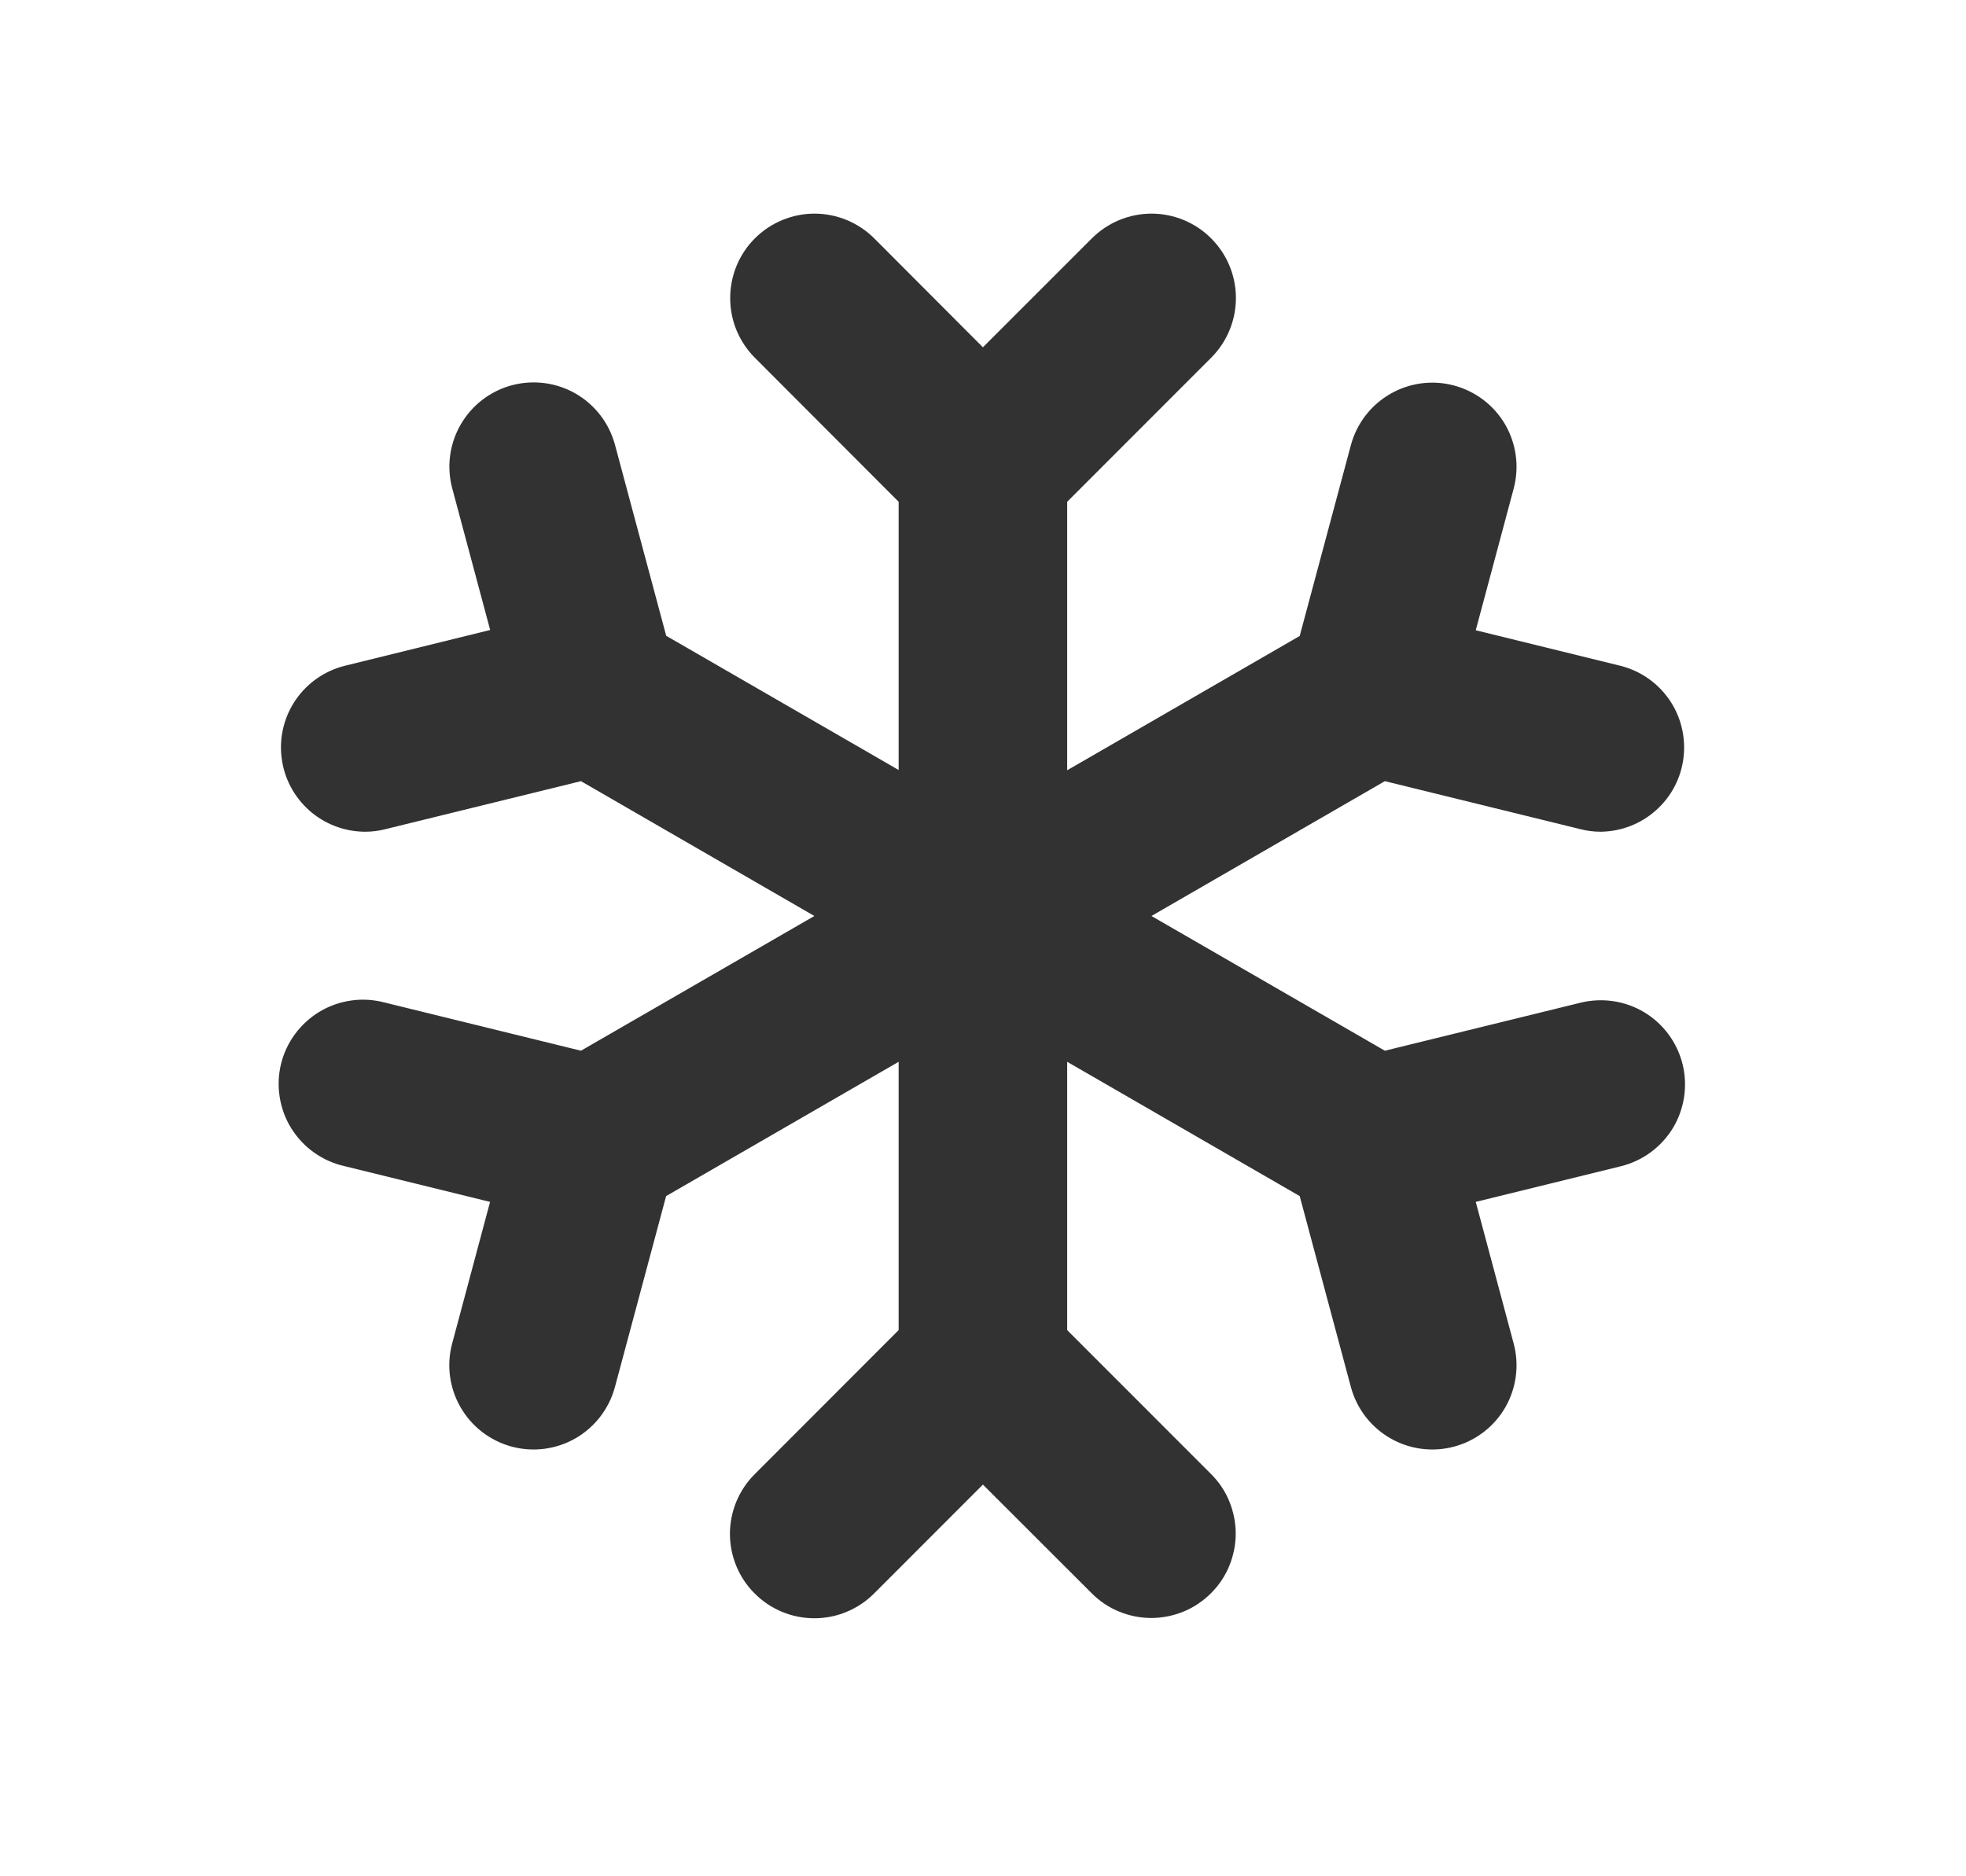 <svg width="22" height="21" viewBox="0 0 22 21" fill="none" xmlns="http://www.w3.org/2000/svg">
<path d="M18.829 11.913C18.888 12.155 18.849 12.412 18.72 12.626C18.59 12.839 18.381 12.993 18.138 13.053L16.514 13.452L16.938 15.036C17.003 15.277 16.969 15.535 16.845 15.751C16.72 15.968 16.514 16.126 16.272 16.191C16.031 16.256 15.773 16.222 15.557 16.097C15.34 15.972 15.182 15.766 15.117 15.525L14.544 13.387L11.942 11.884V14.887L13.551 16.497C13.639 16.584 13.709 16.688 13.756 16.803C13.803 16.918 13.828 17.04 13.828 17.164C13.828 17.288 13.803 17.411 13.756 17.526C13.709 17.64 13.639 17.745 13.551 17.832C13.463 17.92 13.359 17.99 13.245 18.037C13.13 18.084 13.007 18.109 12.883 18.109C12.759 18.109 12.636 18.084 12.522 18.037C12.407 17.99 12.303 17.92 12.216 17.832L10.999 16.616L9.781 17.835C9.693 17.923 9.589 17.993 9.474 18.04C9.36 18.088 9.237 18.112 9.113 18.112C8.989 18.112 8.866 18.088 8.751 18.04C8.637 17.993 8.533 17.923 8.445 17.835C8.357 17.748 8.288 17.644 8.24 17.529C8.193 17.414 8.168 17.292 8.168 17.168C8.168 17.044 8.193 16.921 8.24 16.806C8.288 16.692 8.357 16.587 8.445 16.5L10.056 14.887V11.884L7.454 13.387L6.881 15.525C6.816 15.766 6.658 15.972 6.442 16.097C6.225 16.222 5.968 16.256 5.726 16.191C5.485 16.126 5.279 15.968 5.154 15.751C5.029 15.535 4.995 15.277 5.06 15.036L5.484 13.452L3.86 13.053C3.737 13.026 3.621 12.975 3.518 12.902C3.415 12.83 3.328 12.737 3.261 12.631C3.194 12.524 3.15 12.405 3.13 12.28C3.11 12.156 3.115 12.029 3.145 11.907C3.175 11.784 3.23 11.669 3.305 11.569C3.38 11.468 3.475 11.383 3.583 11.319C3.692 11.255 3.812 11.214 3.937 11.197C4.061 11.18 4.188 11.189 4.31 11.222L6.501 11.76L9.113 10.252L6.501 8.743L4.31 9.281C4.236 9.3 4.161 9.309 4.085 9.309C3.855 9.308 3.633 9.224 3.461 9.071C3.289 8.918 3.178 8.707 3.151 8.479C3.123 8.25 3.18 8.02 3.311 7.83C3.442 7.641 3.638 7.506 3.861 7.451L5.485 7.051L5.061 5.467C4.996 5.226 5.03 4.969 5.155 4.752C5.28 4.535 5.486 4.377 5.727 4.312C5.969 4.248 6.226 4.281 6.443 4.406C6.659 4.531 6.817 4.737 6.882 4.979L7.455 7.116L10.056 8.618V5.616L8.447 4.004C8.359 3.916 8.29 3.812 8.242 3.697C8.195 3.583 8.171 3.46 8.171 3.336C8.171 3.085 8.27 2.845 8.447 2.668C8.624 2.491 8.865 2.391 9.115 2.391C9.239 2.391 9.362 2.416 9.476 2.463C9.591 2.511 9.695 2.58 9.783 2.668L10.999 3.887L12.218 2.668C12.306 2.58 12.41 2.511 12.524 2.463C12.639 2.416 12.762 2.391 12.886 2.391C13.01 2.391 13.133 2.416 13.247 2.463C13.362 2.511 13.466 2.58 13.553 2.668C13.641 2.756 13.711 2.86 13.758 2.974C13.806 3.089 13.83 3.212 13.83 3.336C13.83 3.46 13.806 3.583 13.758 3.697C13.711 3.812 13.641 3.916 13.553 4.004L11.942 5.616V8.621L14.544 7.118L15.117 4.981C15.182 4.74 15.34 4.534 15.557 4.409C15.773 4.284 16.031 4.25 16.272 4.315C16.514 4.38 16.72 4.538 16.845 4.754C16.969 4.971 17.003 5.228 16.938 5.47L16.514 7.054L18.138 7.453C18.36 7.51 18.553 7.646 18.682 7.834C18.811 8.023 18.866 8.252 18.839 8.479C18.812 8.706 18.703 8.916 18.532 9.068C18.362 9.221 18.142 9.306 17.913 9.309C17.837 9.309 17.762 9.3 17.688 9.281L15.497 8.743L12.885 10.252L15.497 11.76L17.689 11.222C17.931 11.163 18.188 11.202 18.402 11.331C18.616 11.461 18.769 11.67 18.829 11.913Z" fill="#323232"/>
</svg>
